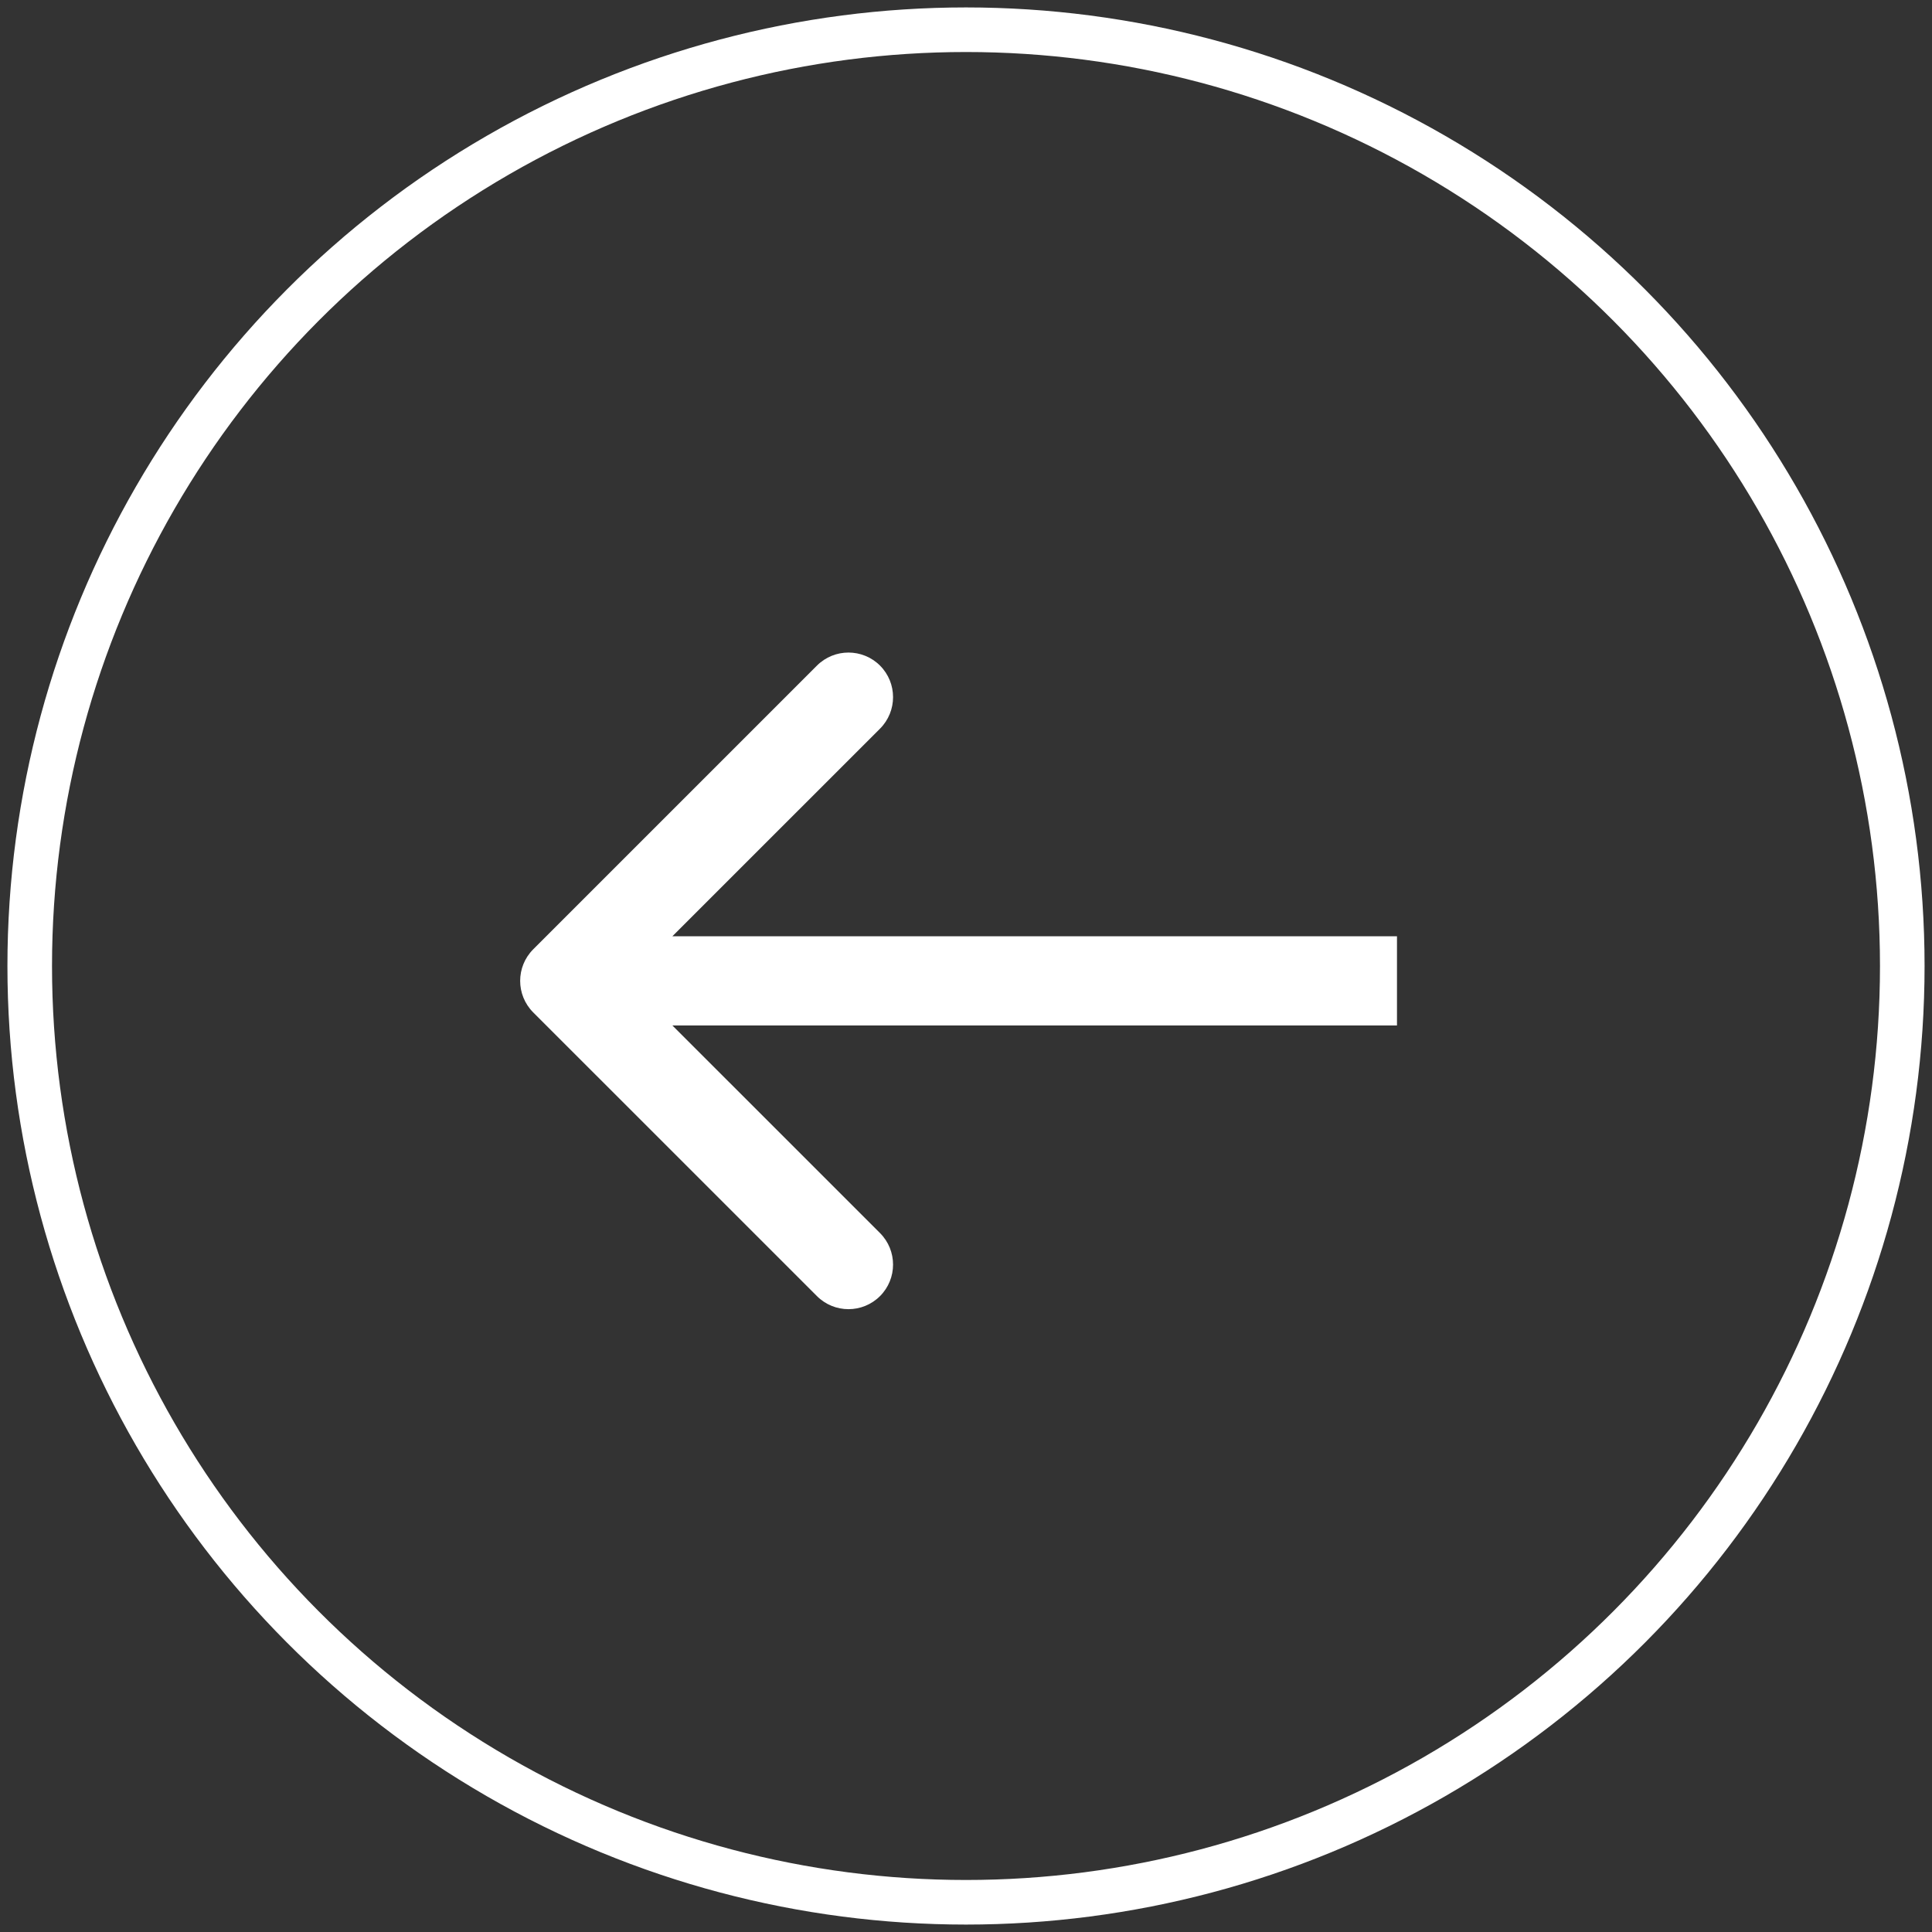 <svg width="65" height="65" viewBox="0 0 65 65" fill="none" xmlns="http://www.w3.org/2000/svg">
    <rect x="0" y="0" width="65" height="65" fill="#333333" stroke="none"/>
    <circle cx="32.5" cy="32.5" r="31.5" transform="rotate(-180 32.5 32.5)" stroke="#FFFFFF" stroke-width="1.5"/>
    <path d="M17.939 31.939C17.354 32.525 17.354 33.475 17.939 34.061L27.485 43.606C28.071 44.192 29.021 44.192 29.607 43.606C30.192 43.021 30.192 42.071 29.607 41.485L21.121 33L29.607 24.515C30.192 23.929 30.192 22.979 29.607 22.393C29.021 21.808 28.071 21.808 27.485 22.393L17.939 31.939ZM47 31.5L19 31.5V34.5L47 34.5V31.5Z"
          fill="#FFFFFF"/>
</svg>
